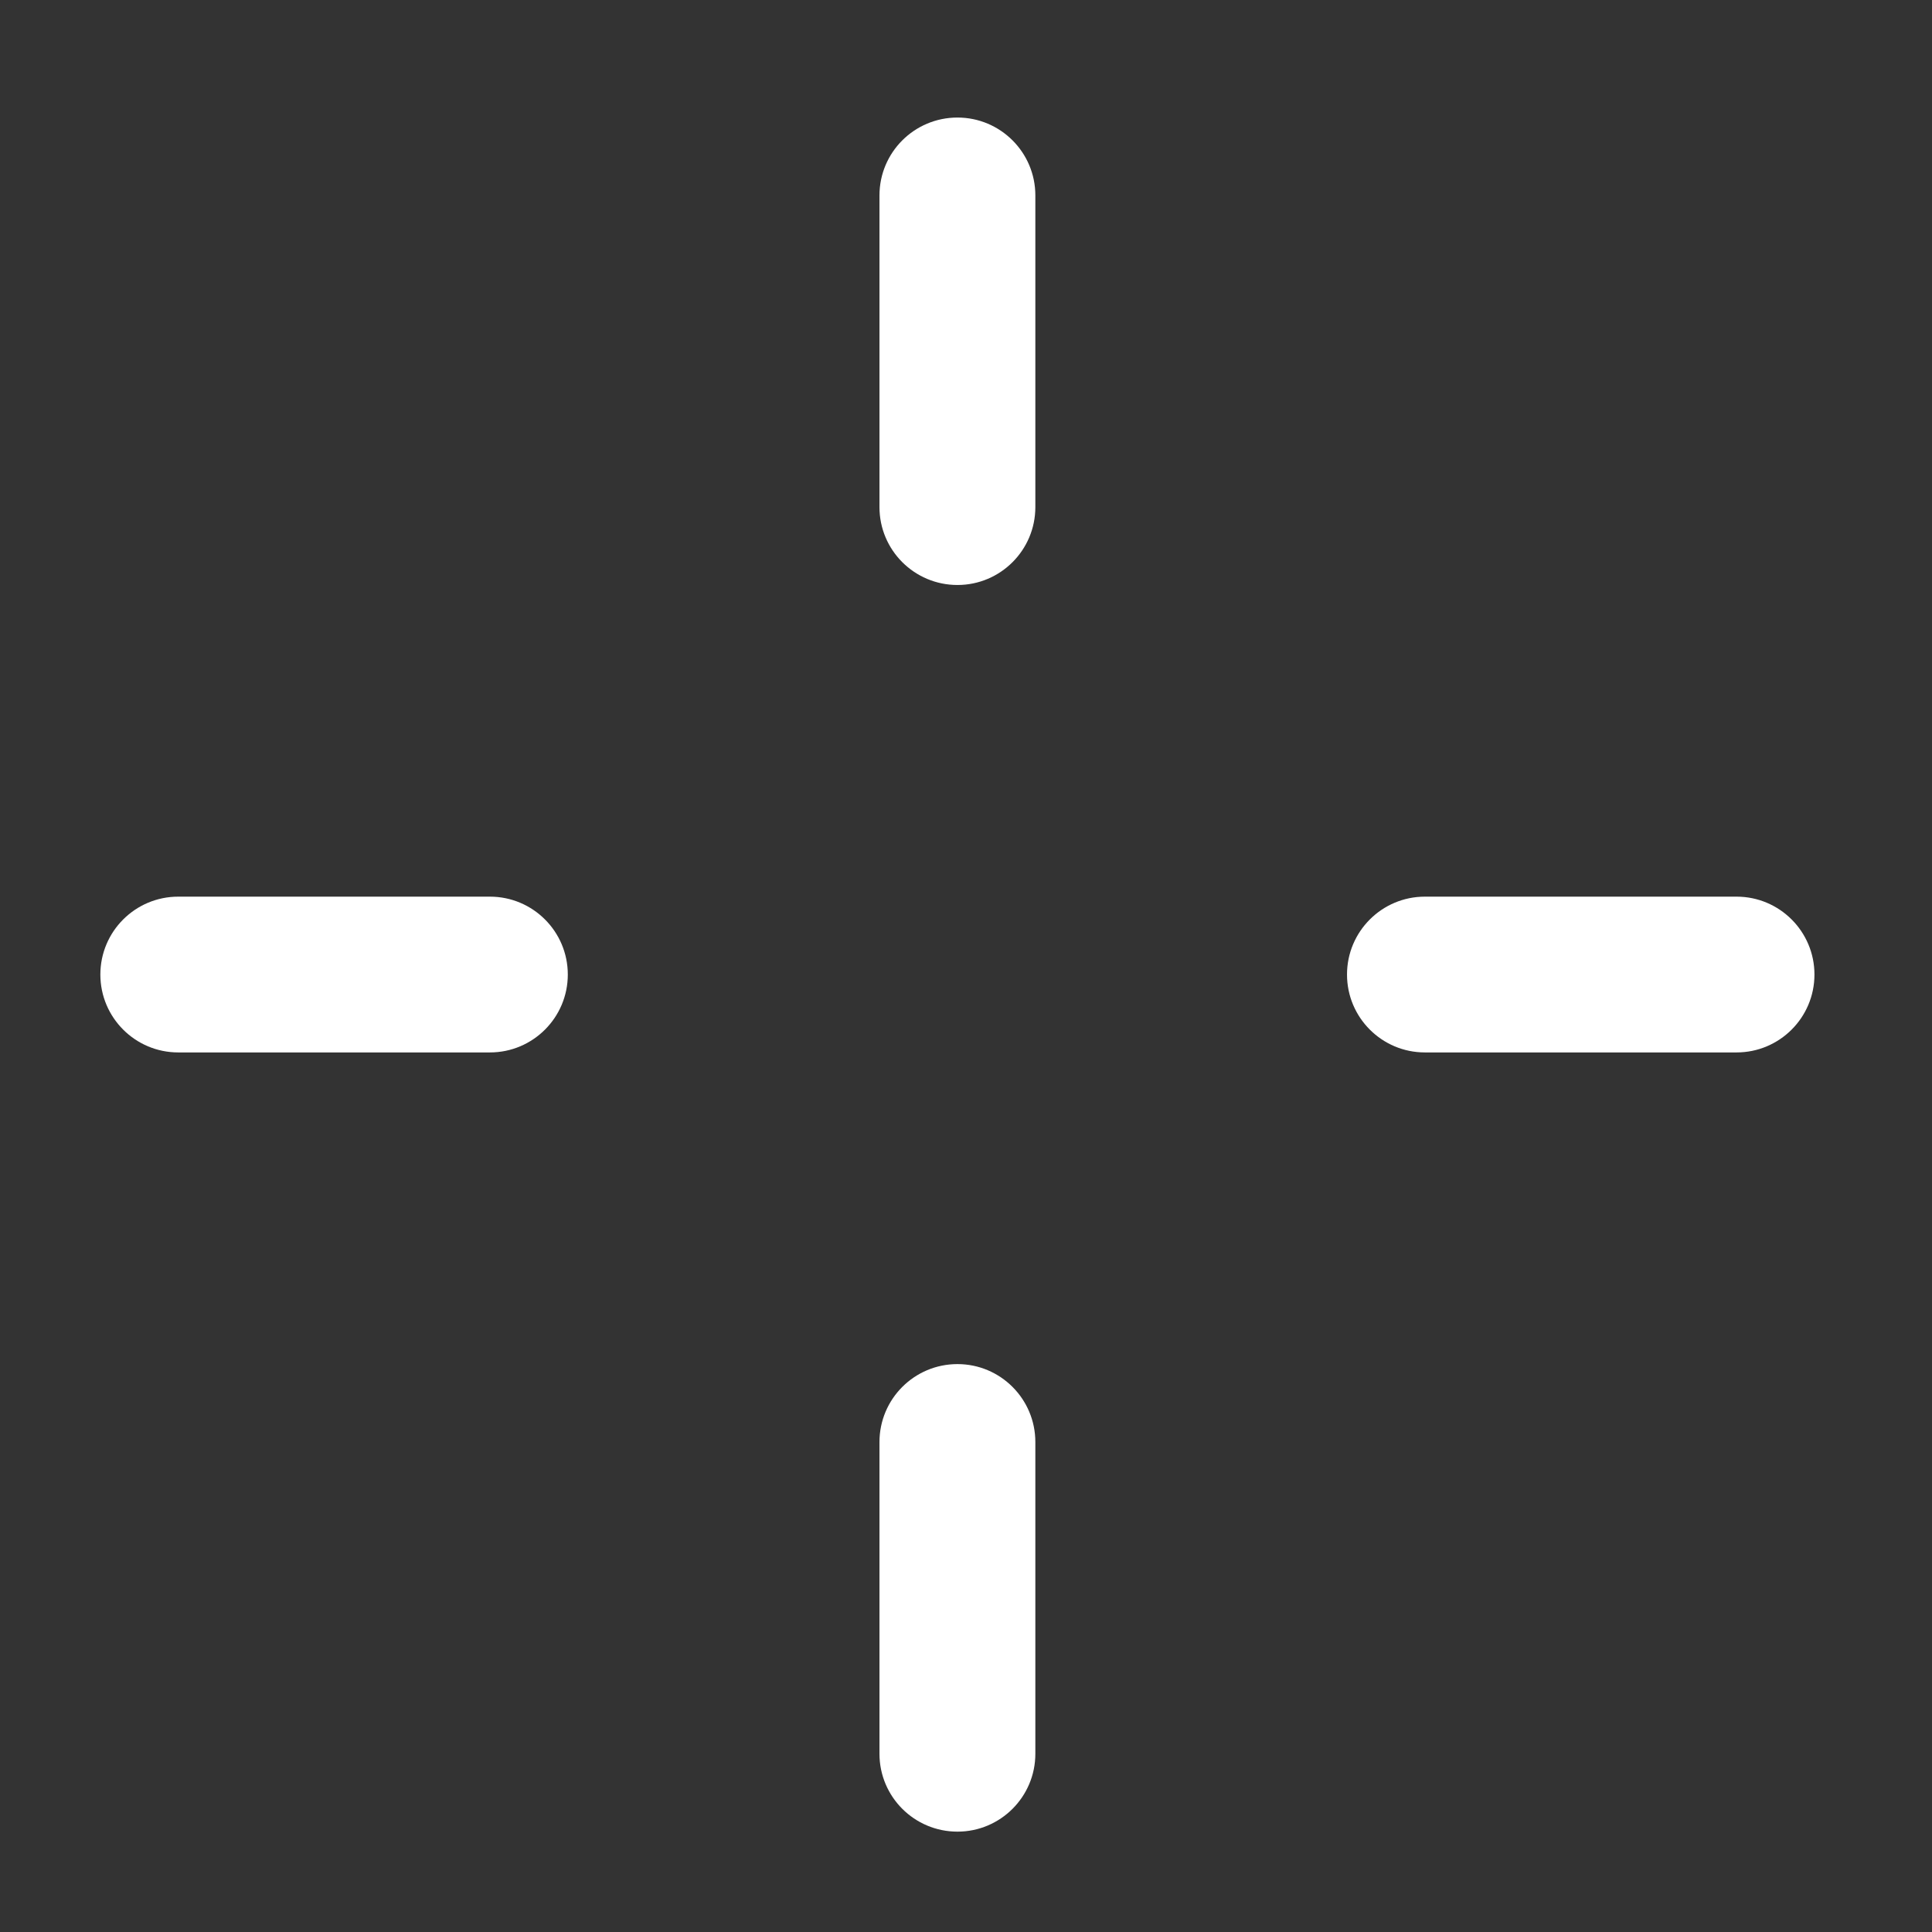 <svg width="19" height="19" viewBox="0 0 19 19" fill="none" xmlns="http://www.w3.org/2000/svg">
<rect x="0" y="0" width="19" height="19" fill="#333333" stroke="none"/>
<g id="Component 1" clip-path="url('#clip0_2160_4308')">
<path id="Vector (Stroke)" fill-rule="evenodd" clip-rule="evenodd" d="M13.247 9.584C13.247 9.161 13.59 8.818 14.013 8.818H17.078C17.501 8.818 17.844 9.161 17.844 9.584C17.844 10.007 17.501 10.35 17.078 10.35H14.013C13.59 10.35 13.247 10.007 13.247 9.584Z" fill="white"></path>
<path id="Vector (Stroke)_2" fill-rule="evenodd" clip-rule="evenodd" d="M0.987 9.584C0.987 9.161 1.33 8.818 1.753 8.818H4.818C5.241 8.818 5.584 9.161 5.584 9.584C5.584 10.007 5.241 10.35 4.818 10.35H1.753C1.33 10.35 0.987 10.007 0.987 9.584Z" fill="white"></path>
<path id="Vector (Stroke)_3" fill-rule="evenodd" clip-rule="evenodd" d="M9.416 1.156C9.839 1.156 10.182 1.499 10.182 1.922V4.987C10.182 5.41 9.839 5.753 9.416 5.753C8.992 5.753 8.649 5.41 8.649 4.987V1.922C8.649 1.499 8.992 1.156 9.416 1.156Z" fill="white"></path>
<path id="Vector (Stroke)_4" fill-rule="evenodd" clip-rule="evenodd" d="M9.416 13.415C9.839 13.415 10.182 13.758 10.182 14.182V17.247C10.182 17.67 9.839 18.013 9.416 18.013C8.992 18.013 8.649 17.67 8.649 17.247V14.182C8.649 13.758 8.992 13.415 9.416 13.415Z" fill="white"></path>
</g>
<defs>
<clipPath id="clip0_2160_4308">
<rect width="18.39" height="18.39" fill="white" transform="translate(0.221 0.389)"></rect>
</clipPath>
</defs>
</svg>
